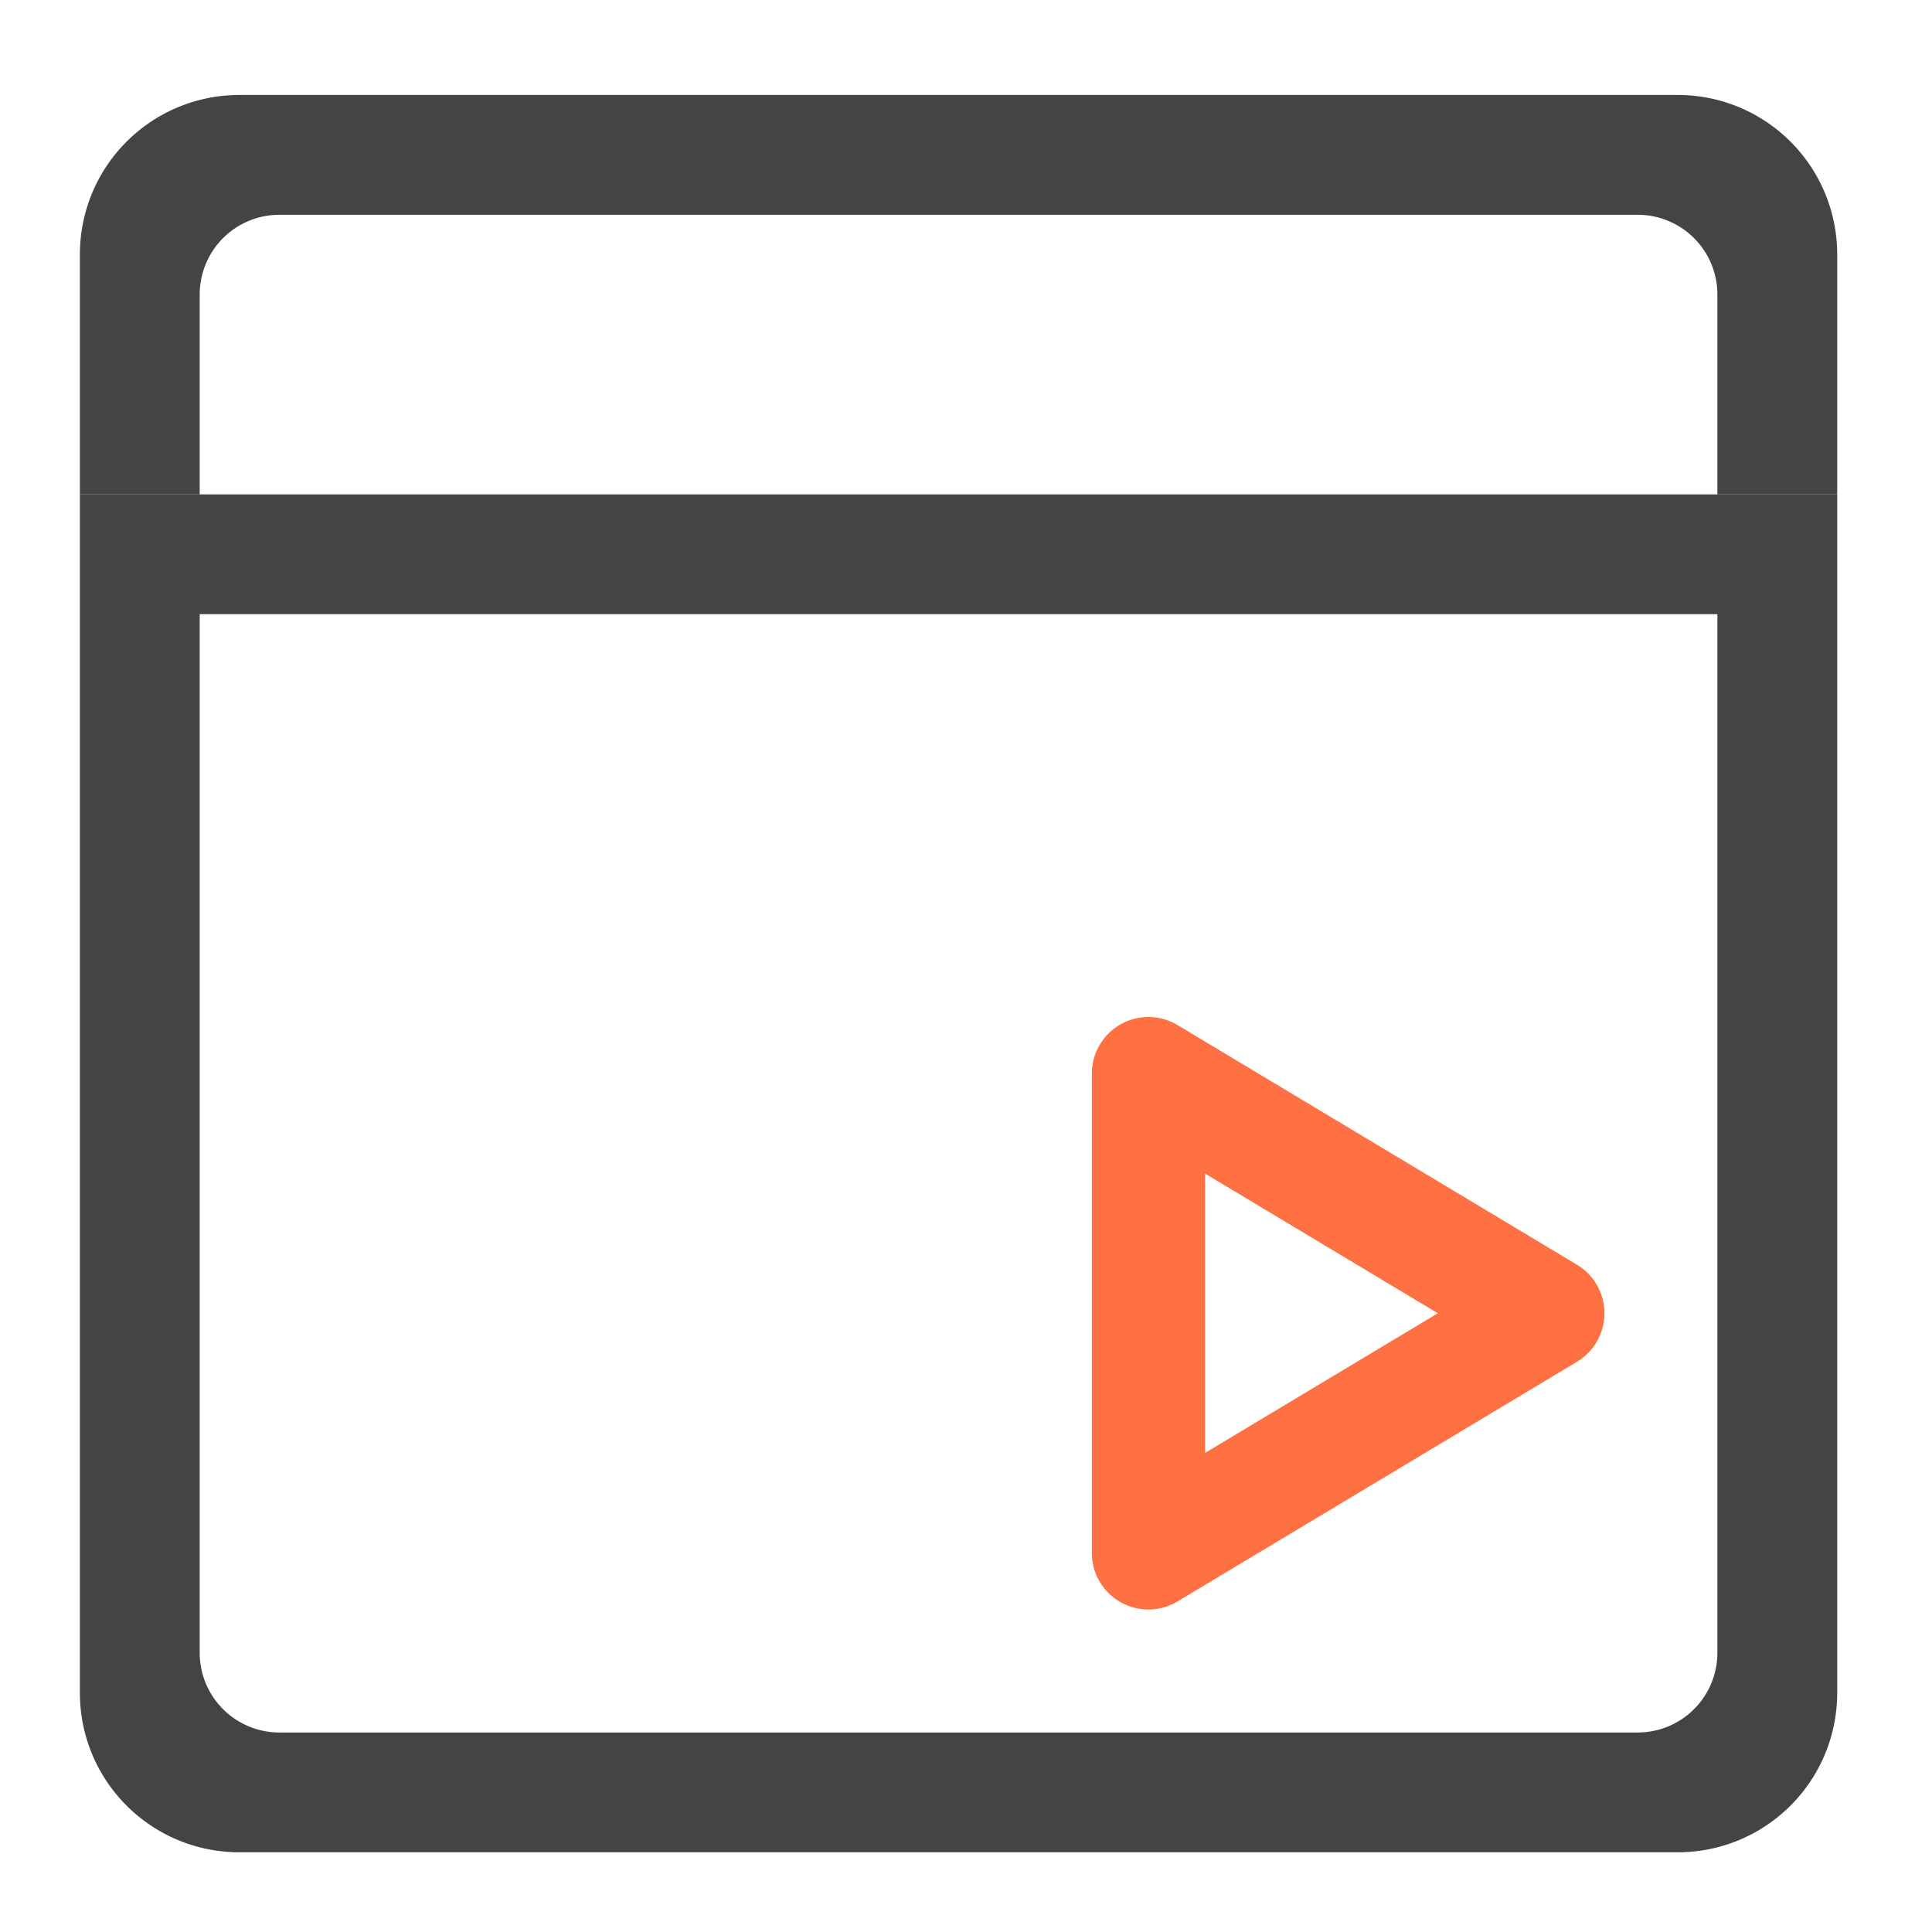 <svg xmlns="http://www.w3.org/2000/svg" xmlns:xlink="http://www.w3.org/1999/xlink" width="512pt" height="512pt" viewBox="0 0 512 512"><defs><filter id="a" filterUnits="objectBoundingBox" x="0%" y="0%" width="100%" height="100%"><feColorMatrix in="SourceGraphic" values="0 0 0 0 1 0 0 0 0 1 0 0 0 0 1 0 0 0 1 0"/></filter><mask id="e"><path fill-opacity=".988" d="M0 0h512v512H0z" filter="url(#a)"/></mask><clipPath id="b"><path d="M0 0h512v512H0z"/></clipPath><g id="d" clip-path="url(#b)"><path d="M21.168 131.012v317.531c0 23.453 18.883 42.336 42.34 42.336h381.035c23.453 0 42.336-18.883 42.336-42.336V131.012zm31.754 31.754h402.203v275.191a21.123 21.123 0 0 1-21.168 21.172H74.09a21.123 21.123 0 0 1-21.168-21.172zm0 0" fill="#424242"/></g><mask id="g"><path fill-opacity=".988" d="M0 0h512v512H0z" filter="url(#a)"/></mask><clipPath id="c"><path d="M0 0h512v512H0z"/></clipPath><g id="f" clip-path="url(#c)"><path d="M63.508 25.168c-23.457 0-42.34 18.883-42.34 42.34v63.504h31.754V78.09A21.122 21.122 0 0 1 74.09 56.922h359.867a21.122 21.122 0 0 1 21.168 21.168v52.922h31.754V67.508c0-23.457-18.883-42.34-42.336-42.34zm0 0" fill="#424242"/></g></defs><use xlink:href="#d" mask="url(#e)"/><use xlink:href="#f" mask="url(#g)"/><path d="M304.953 269.531a14.98 14.98 0 0 0-10.992 4.172 14.999 14.999 0 0 0-4.613 10.817V411.53a15 15 0 0 0 22.722 12.864l105.84-63.504a14.996 14.996 0 0 0 7.281-12.864c0-5.27-2.761-10.152-7.28-12.863l-105.84-63.508a15.011 15.011 0 0 0-7.118-2.125zm14.399 41.485l61.683 37.011-61.683 37.008zm0 0" fill="#ff7043"/></svg>